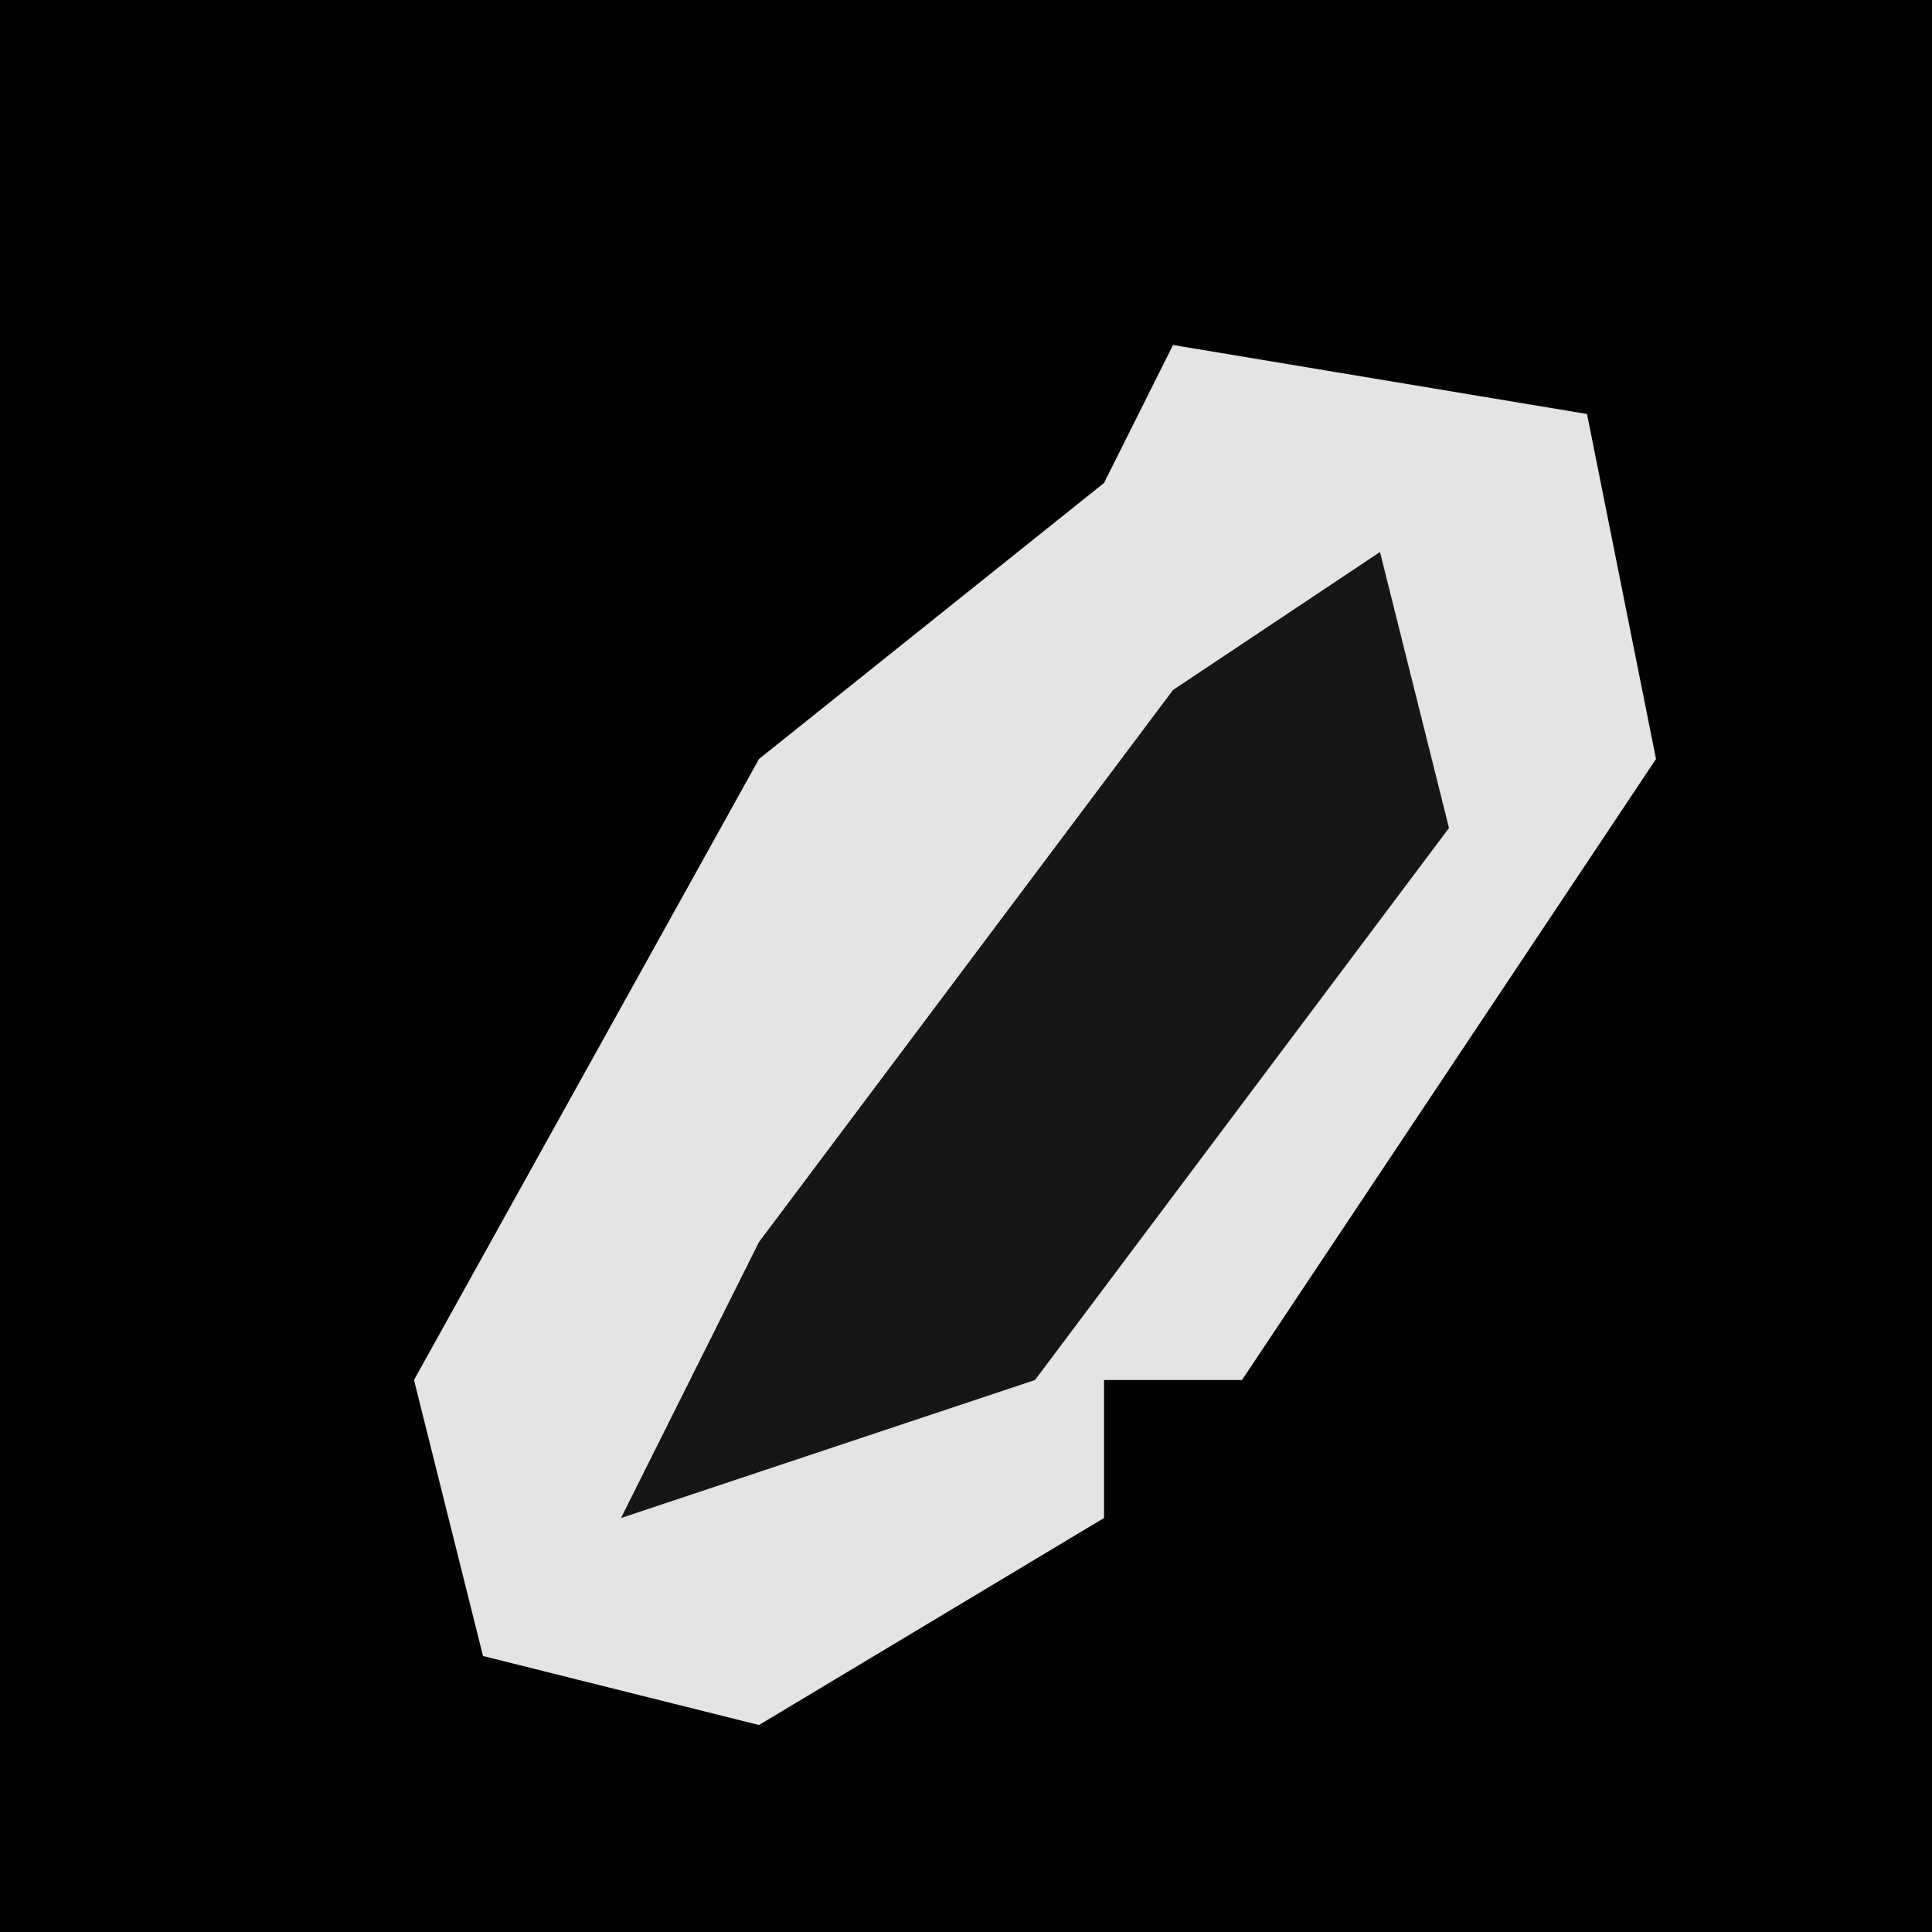 <?xml version="1.0" encoding="UTF-8"?>
<svg version="1.1" xmlns="http://www.w3.org/2000/svg" width="28" height="28">
<path d="M0,0 L28,0 L28,28 L0,28 Z " fill="#020202" transform="translate(0,0)"/>
<path d="M0,0 L6,1 L7,6 L1,15 L-1,15 L-1,17 L-6,20 L-10,19 L-11,15 L-6,6 L-1,2 Z " fill="#E4E4E4" transform="translate(17,5)"/>
<path d="M0,0 L1,4 L-5,12 L-11,14 L-9,10 L-3,2 Z " fill="#161616" transform="translate(20,8)"/>
</svg>
